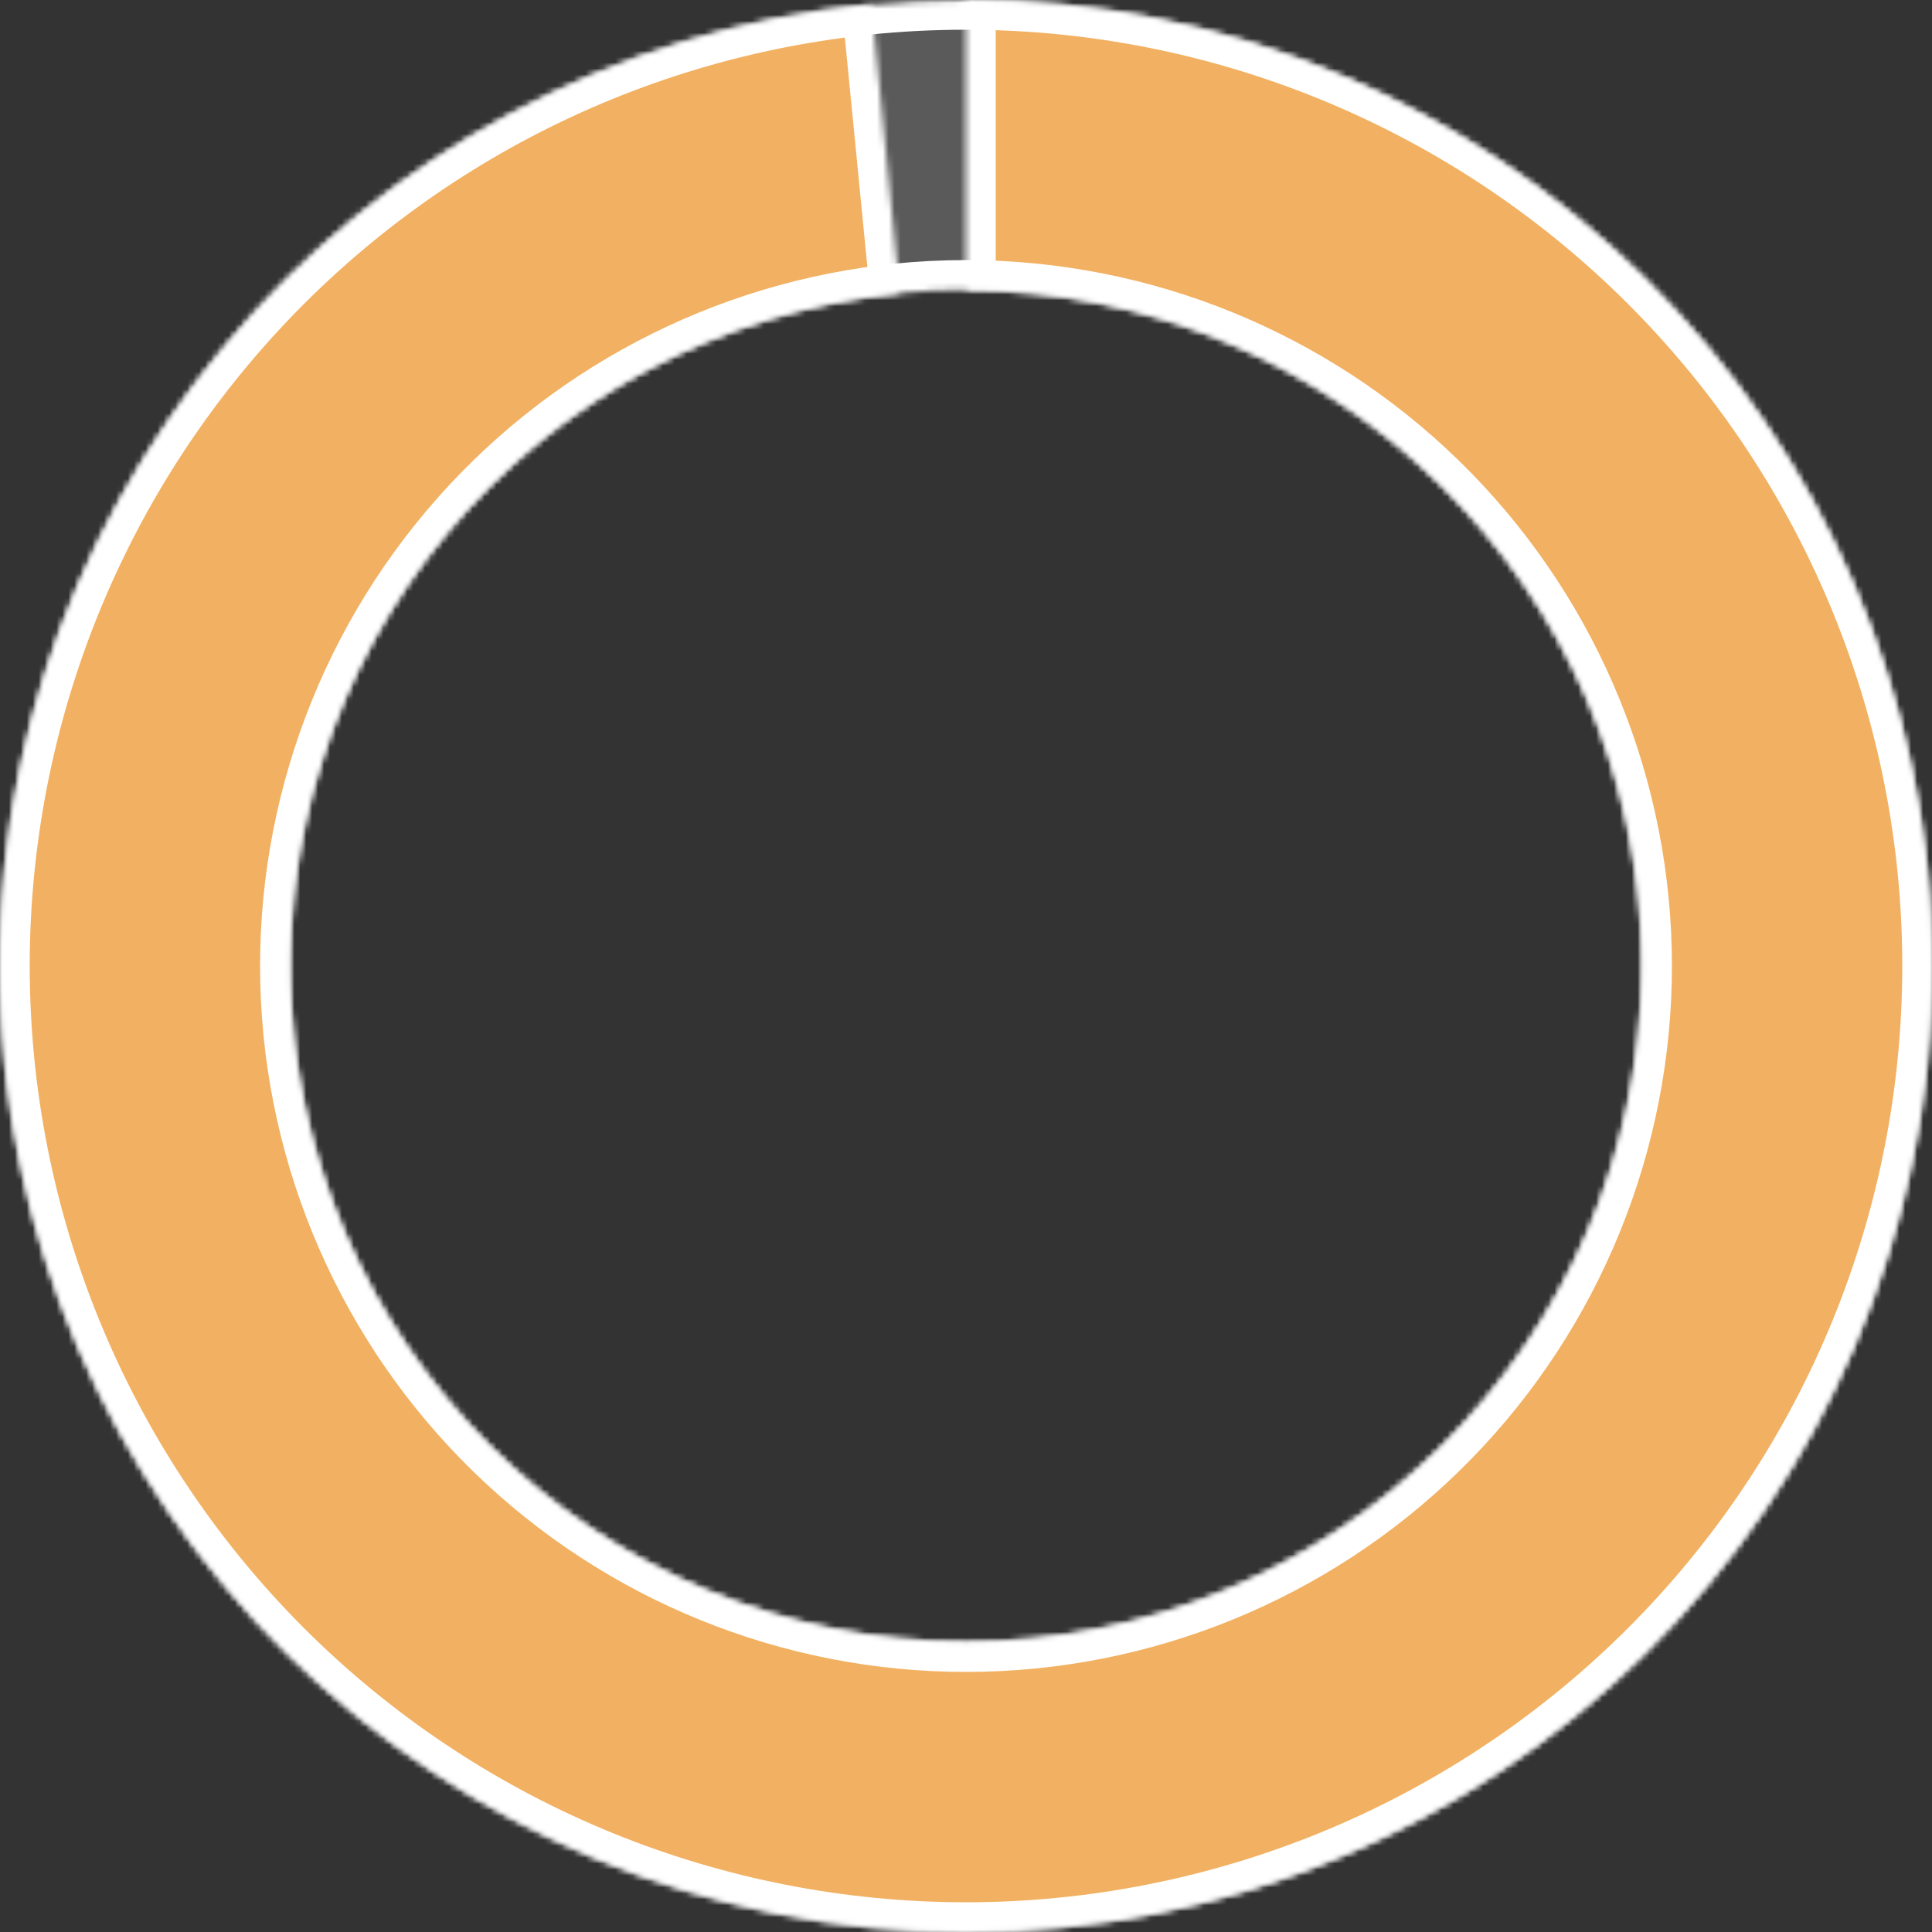 <svg width="325" height="325" viewBox="0 0 325 325" fill="none" xmlns="http://www.w3.org/2000/svg">
<rect x="0" y="0" width="325" height="325" fill="#333333" stroke="none"/>
<mask id="path-1-inside-1_200_15" fill="white">
<path d="M325 162.5C325 252.246 252.246 325 162.5 325C72.754 325 0 252.246 0 162.5C0 72.754 72.754 0 162.5 0C252.246 0 325 72.754 325 162.5ZM48.75 162.5C48.75 225.322 99.678 276.25 162.5 276.25C225.322 276.25 276.25 225.322 276.25 162.5C276.25 99.678 225.322 48.75 162.5 48.75C99.678 48.75 48.75 99.678 48.75 162.5Z"/>
</mask>
<path d="M325 162.5C325 252.246 252.246 325 162.5 325C72.754 325 0 252.246 0 162.5C0 72.754 72.754 0 162.5 0C252.246 0 325 72.754 325 162.5ZM48.75 162.5C48.75 225.322 99.678 276.25 162.5 276.25C225.322 276.25 276.25 225.322 276.25 162.5C276.25 99.678 225.322 48.75 162.5 48.75C99.678 48.75 48.75 99.678 48.75 162.5Z" fill="#6B6B6B" fill-opacity="0.702" stroke="white" stroke-width="10" mask="url(#path-1-inside-1_200_15)"/>
<mask id="path-2-inside-2_200_15" fill="white">
<path d="M162.5 0C204.908 -5.05712e-07 245.636 16.578 275.988 46.196C306.341 75.813 323.912 116.123 324.951 158.518C325.99 200.914 310.415 242.036 281.55 273.105C252.685 304.174 212.818 322.727 170.461 324.805C128.103 326.882 86.612 312.319 54.846 284.224C23.079 256.129 3.554 216.729 0.439 174.435C-2.676 132.141 10.867 90.306 38.175 57.86C65.483 25.415 104.393 4.93 146.598 0.78L151.368 49.296C121.825 52.201 94.588 66.54 75.472 89.252C56.357 111.964 46.877 141.249 49.057 170.855C51.237 200.46 64.905 228.04 87.142 247.707C109.379 267.373 138.422 277.568 168.073 276.113C197.723 274.659 225.629 261.671 245.835 239.923C266.04 218.175 276.943 189.39 276.216 159.713C275.488 130.036 263.188 101.819 241.942 81.087C220.695 60.355 192.186 48.75 162.5 48.75V0Z"/>
</mask>
<path d="M162.5 0C204.908 -5.05712e-07 245.636 16.578 275.988 46.196C306.341 75.813 323.912 116.123 324.951 158.518C325.99 200.914 310.415 242.036 281.55 273.105C252.685 304.174 212.818 322.727 170.461 324.805C128.103 326.882 86.612 312.319 54.846 284.224C23.079 256.129 3.554 216.729 0.439 174.435C-2.676 132.141 10.867 90.306 38.175 57.86C65.483 25.415 104.393 4.93 146.598 0.78L151.368 49.296C121.825 52.201 94.588 66.54 75.472 89.252C56.357 111.964 46.877 141.249 49.057 170.855C51.237 200.46 64.905 228.04 87.142 247.707C109.379 267.373 138.422 277.568 168.073 276.113C197.723 274.659 225.629 261.671 245.835 239.923C266.04 218.175 276.943 189.39 276.216 159.713C275.488 130.036 263.188 101.819 241.942 81.087C220.695 60.355 192.186 48.75 162.5 48.75V0Z" fill="#F2B162" stroke="white" stroke-width="10" mask="url(#path-2-inside-2_200_15)"/>
</svg>
